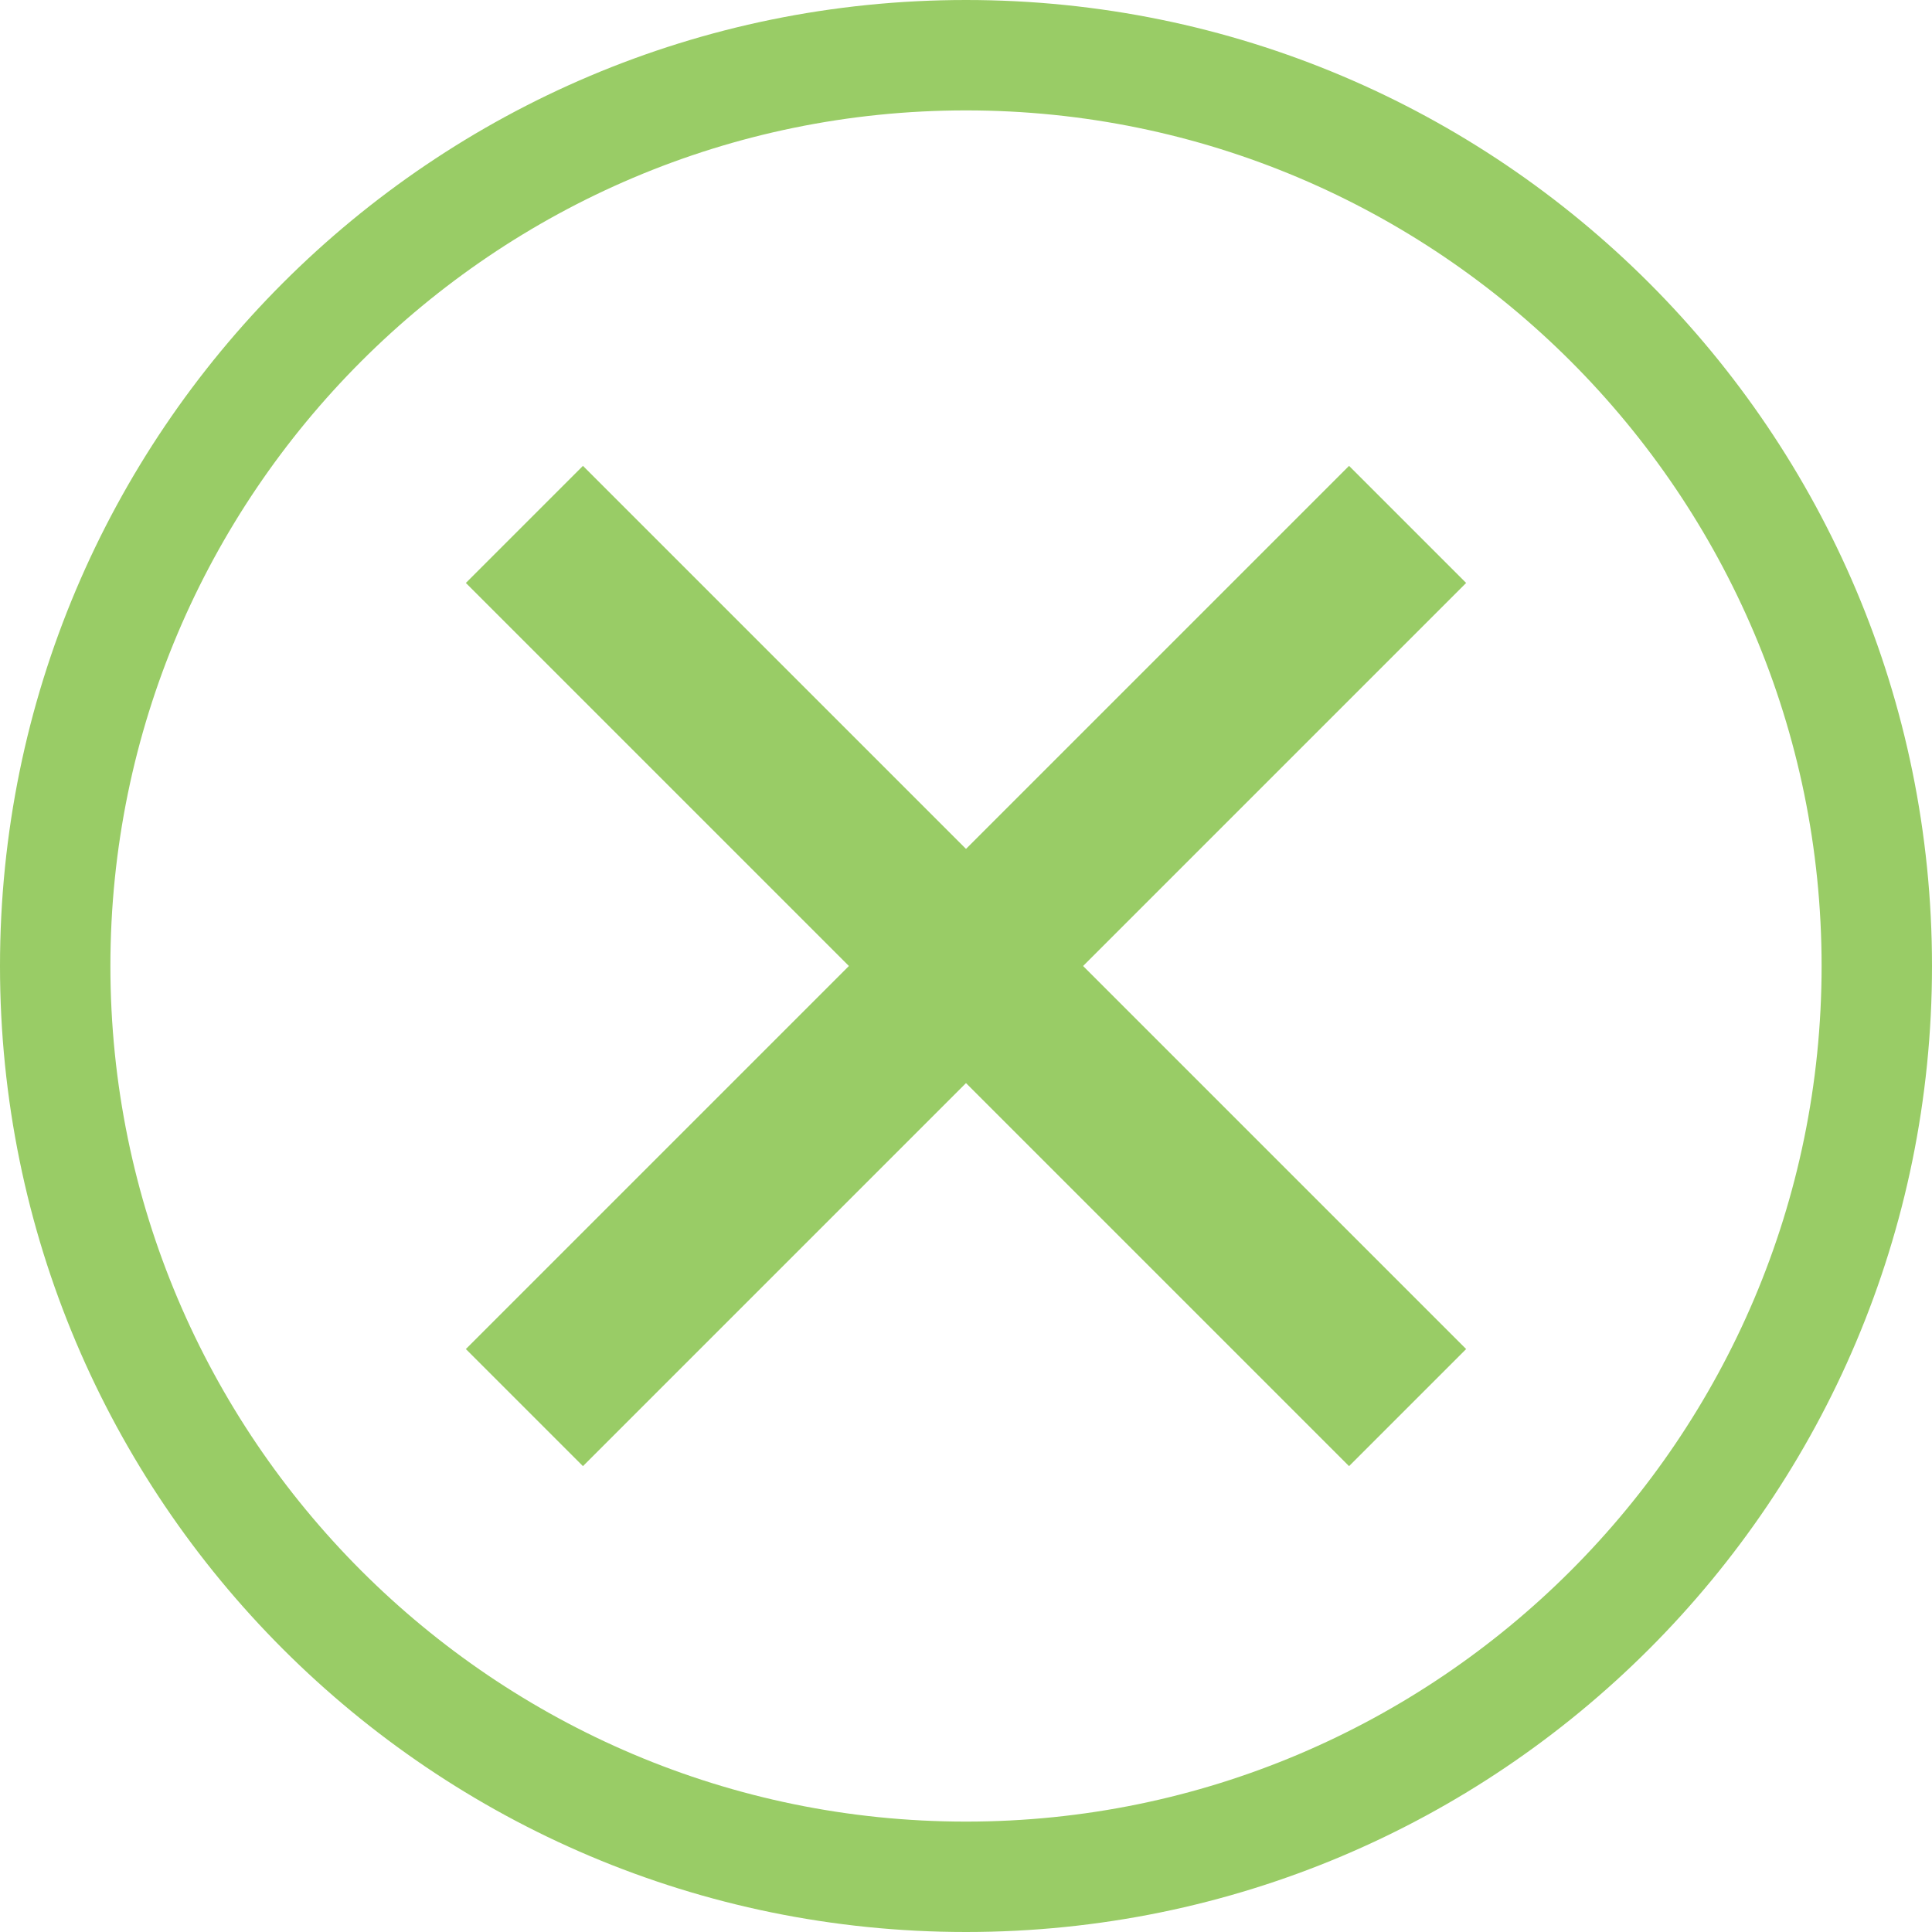 <?xml version="1.0" encoding="utf-8"?>
<!-- Generator: Adobe Illustrator 16.0.0, SVG Export Plug-In . SVG Version: 6.00 Build 0)  -->
<!DOCTYPE svg PUBLIC "-//W3C//DTD SVG 1.1//EN" "http://www.w3.org/Graphics/SVG/1.1/DTD/svg11.dtd">
<svg version="1.1" id="Layer_1" xmlns="http://www.w3.org/2000/svg" xmlns:xlink="http://www.w3.org/1999/xlink" x="0px" y="0px"
	 width="35px" height="35px" viewBox="0 0 35 35" enable-background="new 0 0 35 35" xml:space="preserve">
<path fill="#99cc66" d="M17.5,2C26.047,2,33,8.953,33,17.5S26.047,33,17.5,33S2,26.047,2,17.5S8.953,2,17.5,2 M17.5,0
	C7.835,0,0,7.835,0,17.5S7.835,35,17.5,35C27.166,35,35,27.165,35,17.5S27.166,0,17.5,0L17.5,0z"/>
<line fill="none" stroke="#99cc66" stroke-width="3" stroke-miterlimit="10" x1="9.5" y1="9.5" x2="25.5" y2="25.5"/>
<line fill="none" stroke="#99cc66" stroke-width="3" stroke-miterlimit="10" x1="25.5" y1="9.5" x2="9.5" y2="25.5"/>
</svg>
